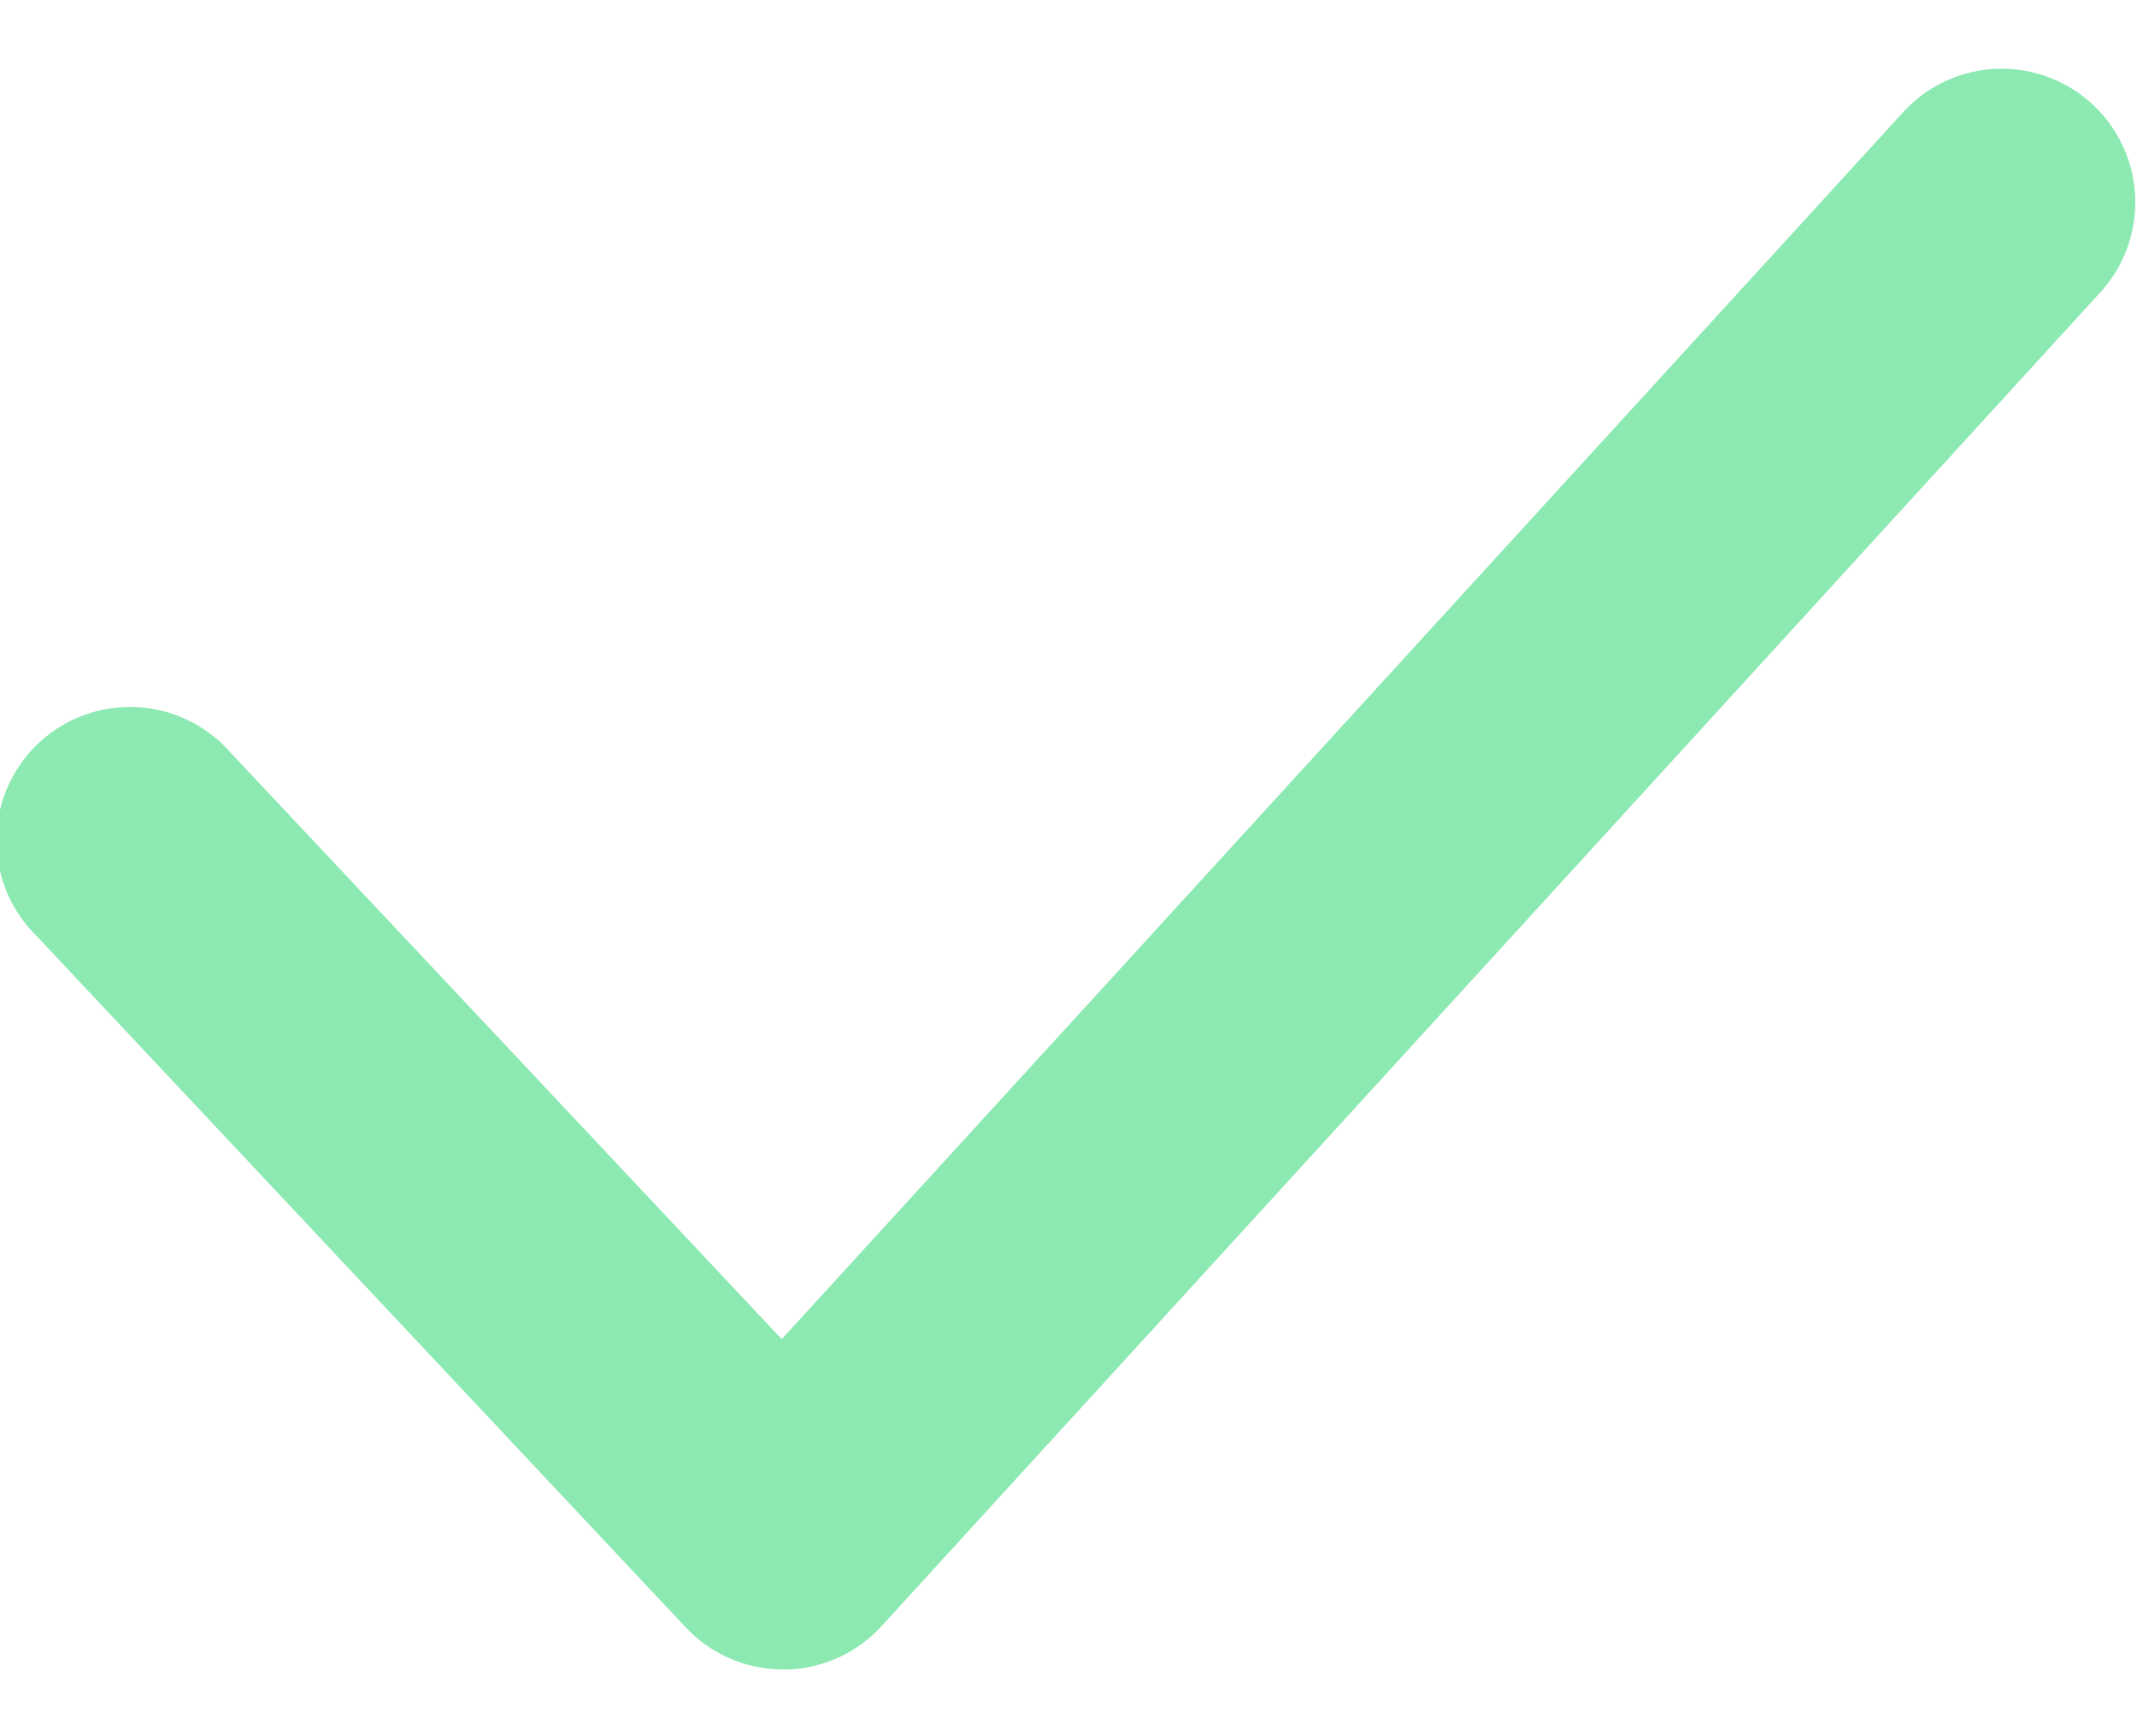 <svg width="16" height="13" fill="none" xmlns="http://www.w3.org/2000/svg"><path fill-rule="evenodd" clip-rule="evenodd" d="M5.863 12.5a1 1 0 01-.729-.315L.271 7.005a1 1 0 111.457-1.368l4.125 4.39 8.408-9.2a1 1 0 011.477 1.348l-9.137 10a.998.998 0 01-.73.326h-.008z" fill="#8CE9B2"/></svg>